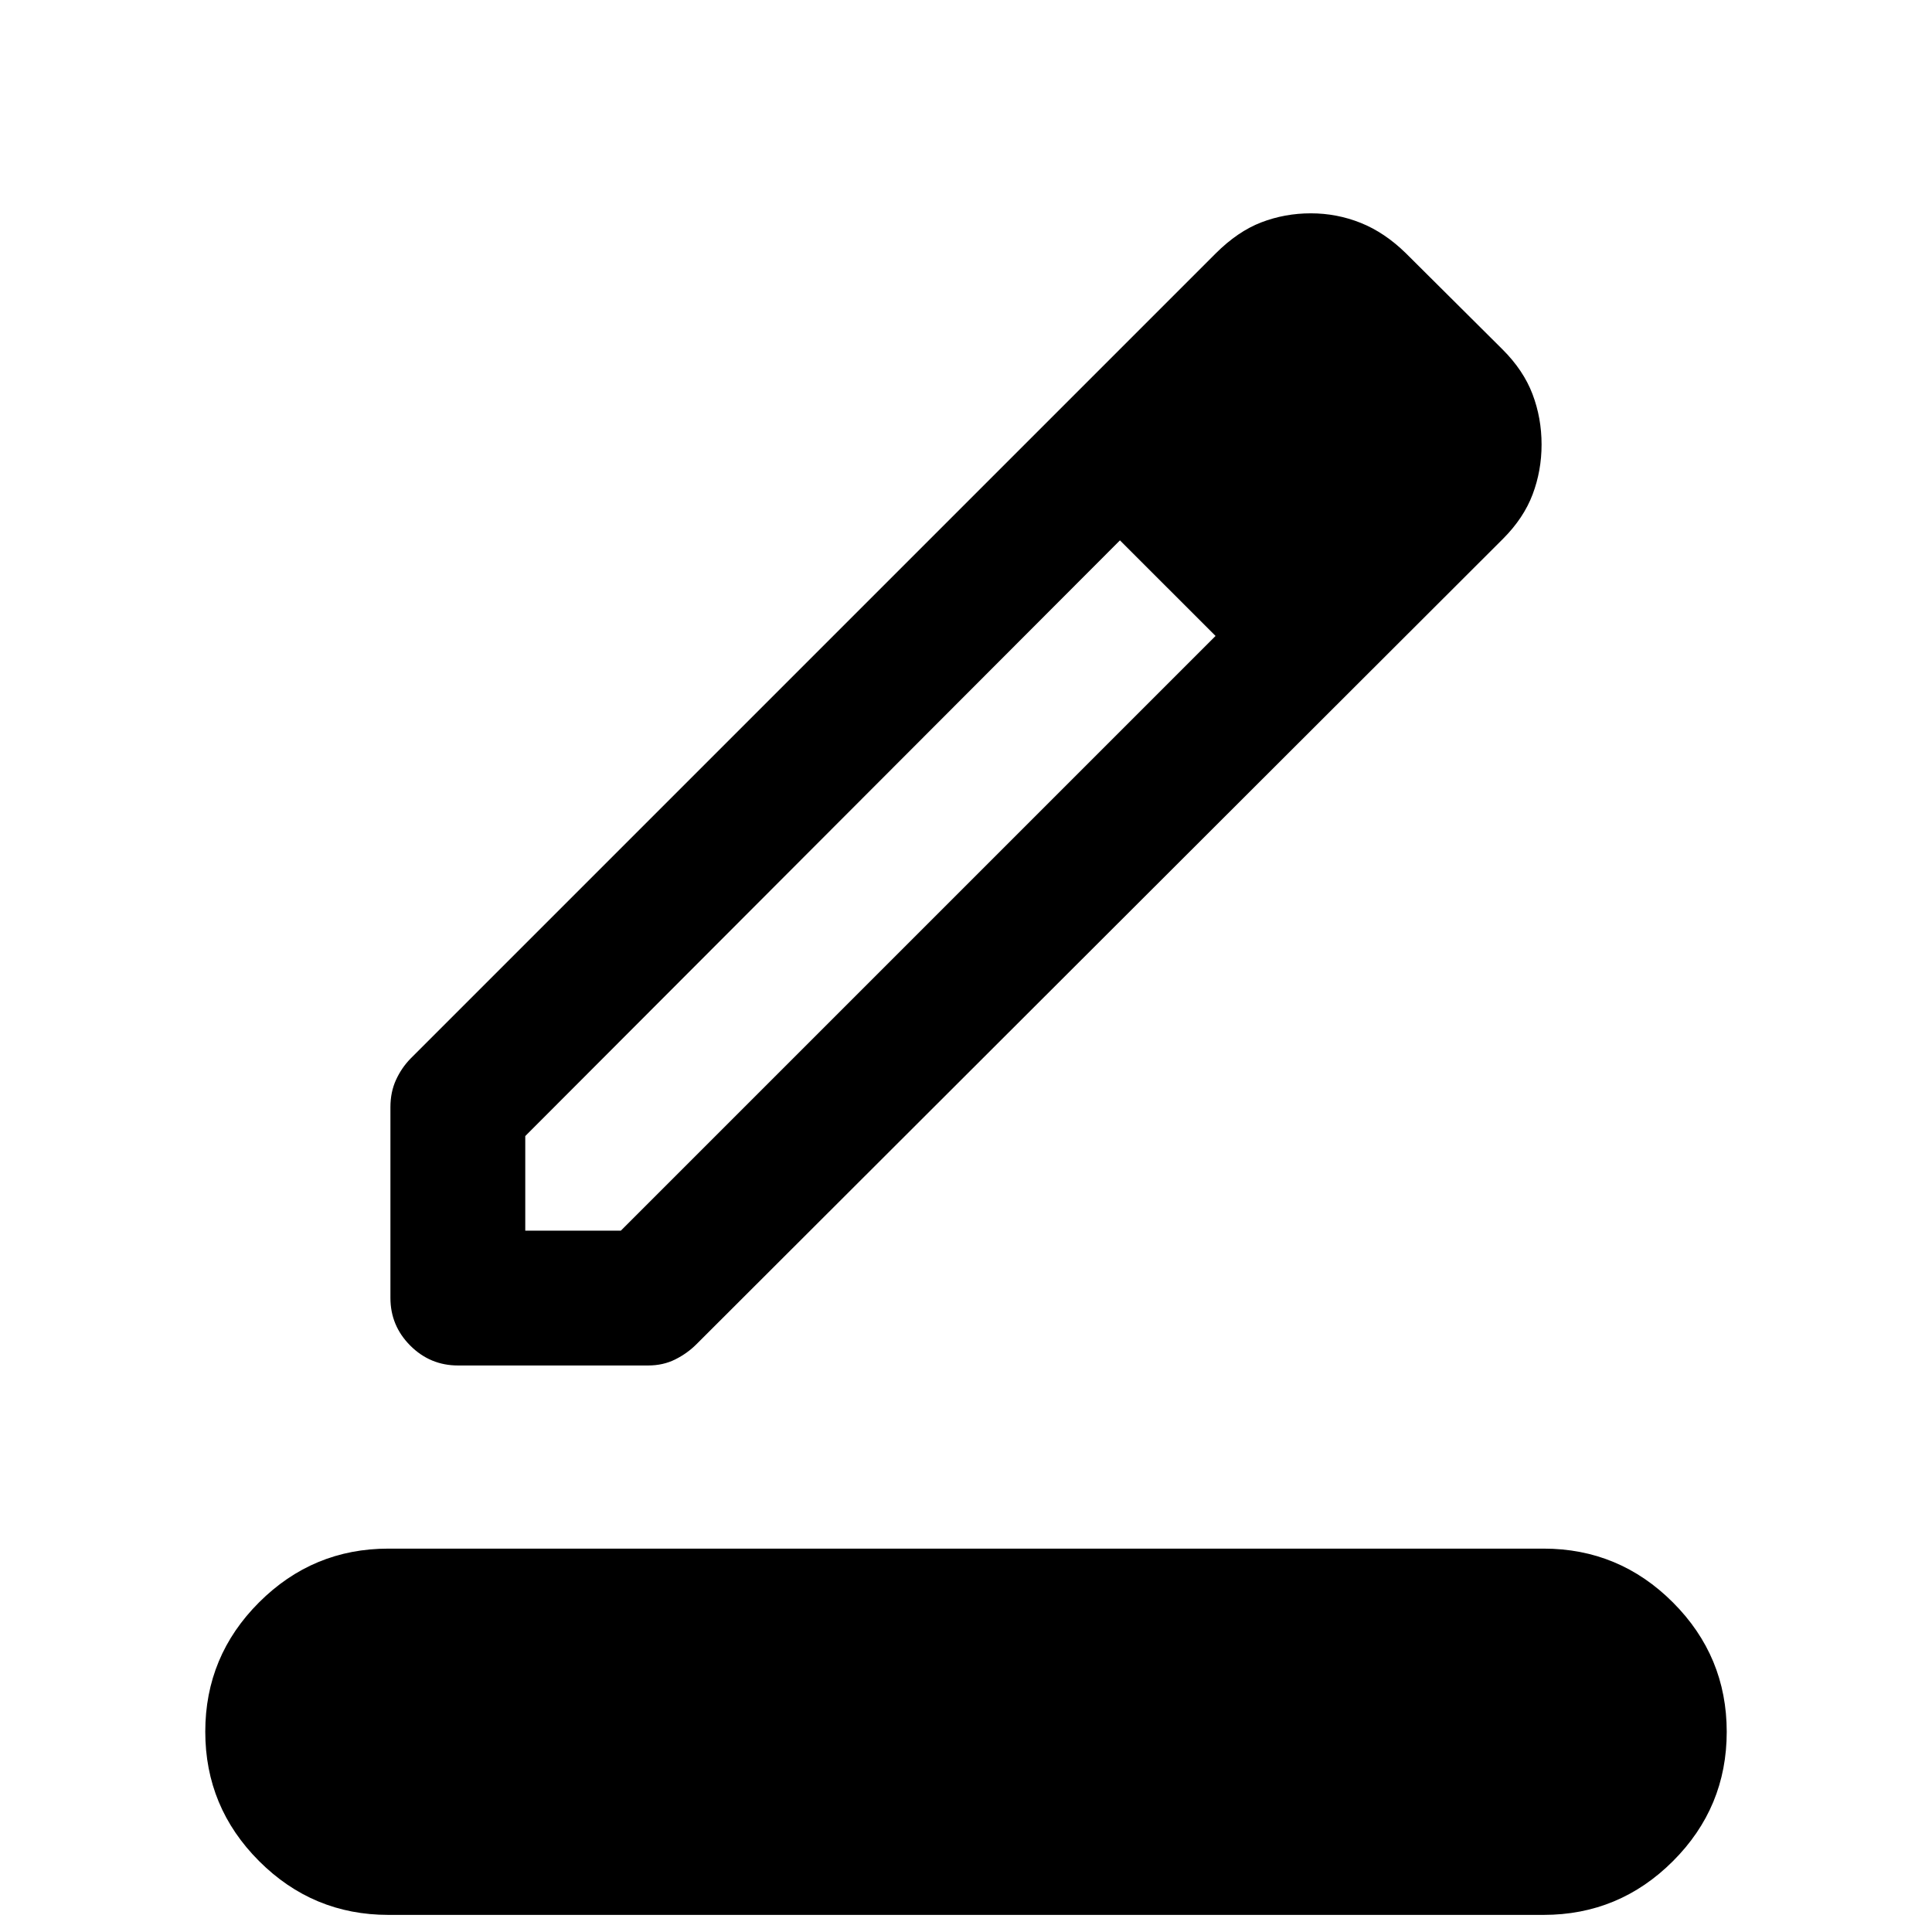 <svg xmlns="http://www.w3.org/2000/svg" height="20" viewBox="0 -960 960 960" width="20"><path d="M193-8.5q-37.54 0-64.27-26.74Q102-61.99 102-99.54q0-37.56 26.73-64.26 26.73-26.7 64.27-26.7h574q37.54 0 64.27 26.74Q858-137.01 858-99.46q0 37.56-26.73 64.26Q804.54-8.5 767-8.5H193Zm68-340h47.5L604-644l-24-25-23.5-22.5-295.5 296v47Zm-67 33.42v-94.76q0-7.49 2.75-13.52 2.75-6.02 7.25-10.64l400-400q11-11 22.71-15.5t24.63-4.5q12.94 0 24.8 4.75 11.86 4.75 22.36 15.01l48.11 47.87Q757-776 761.5-764.14q4.5 11.86 4.5 25.03 0 12.99-4.45 24.78-4.45 11.79-14.74 22.09L346-292q-4.5 4.5-10.5 7.5-6.01 3-13.48 3h-94.44q-13.83 0-23.71-9.87-9.87-9.88-9.87-23.71ZM698-741l-47.5-45.5L698-741Zm-94 97-24-25-23.5-22.5L604-644Z"/></svg>